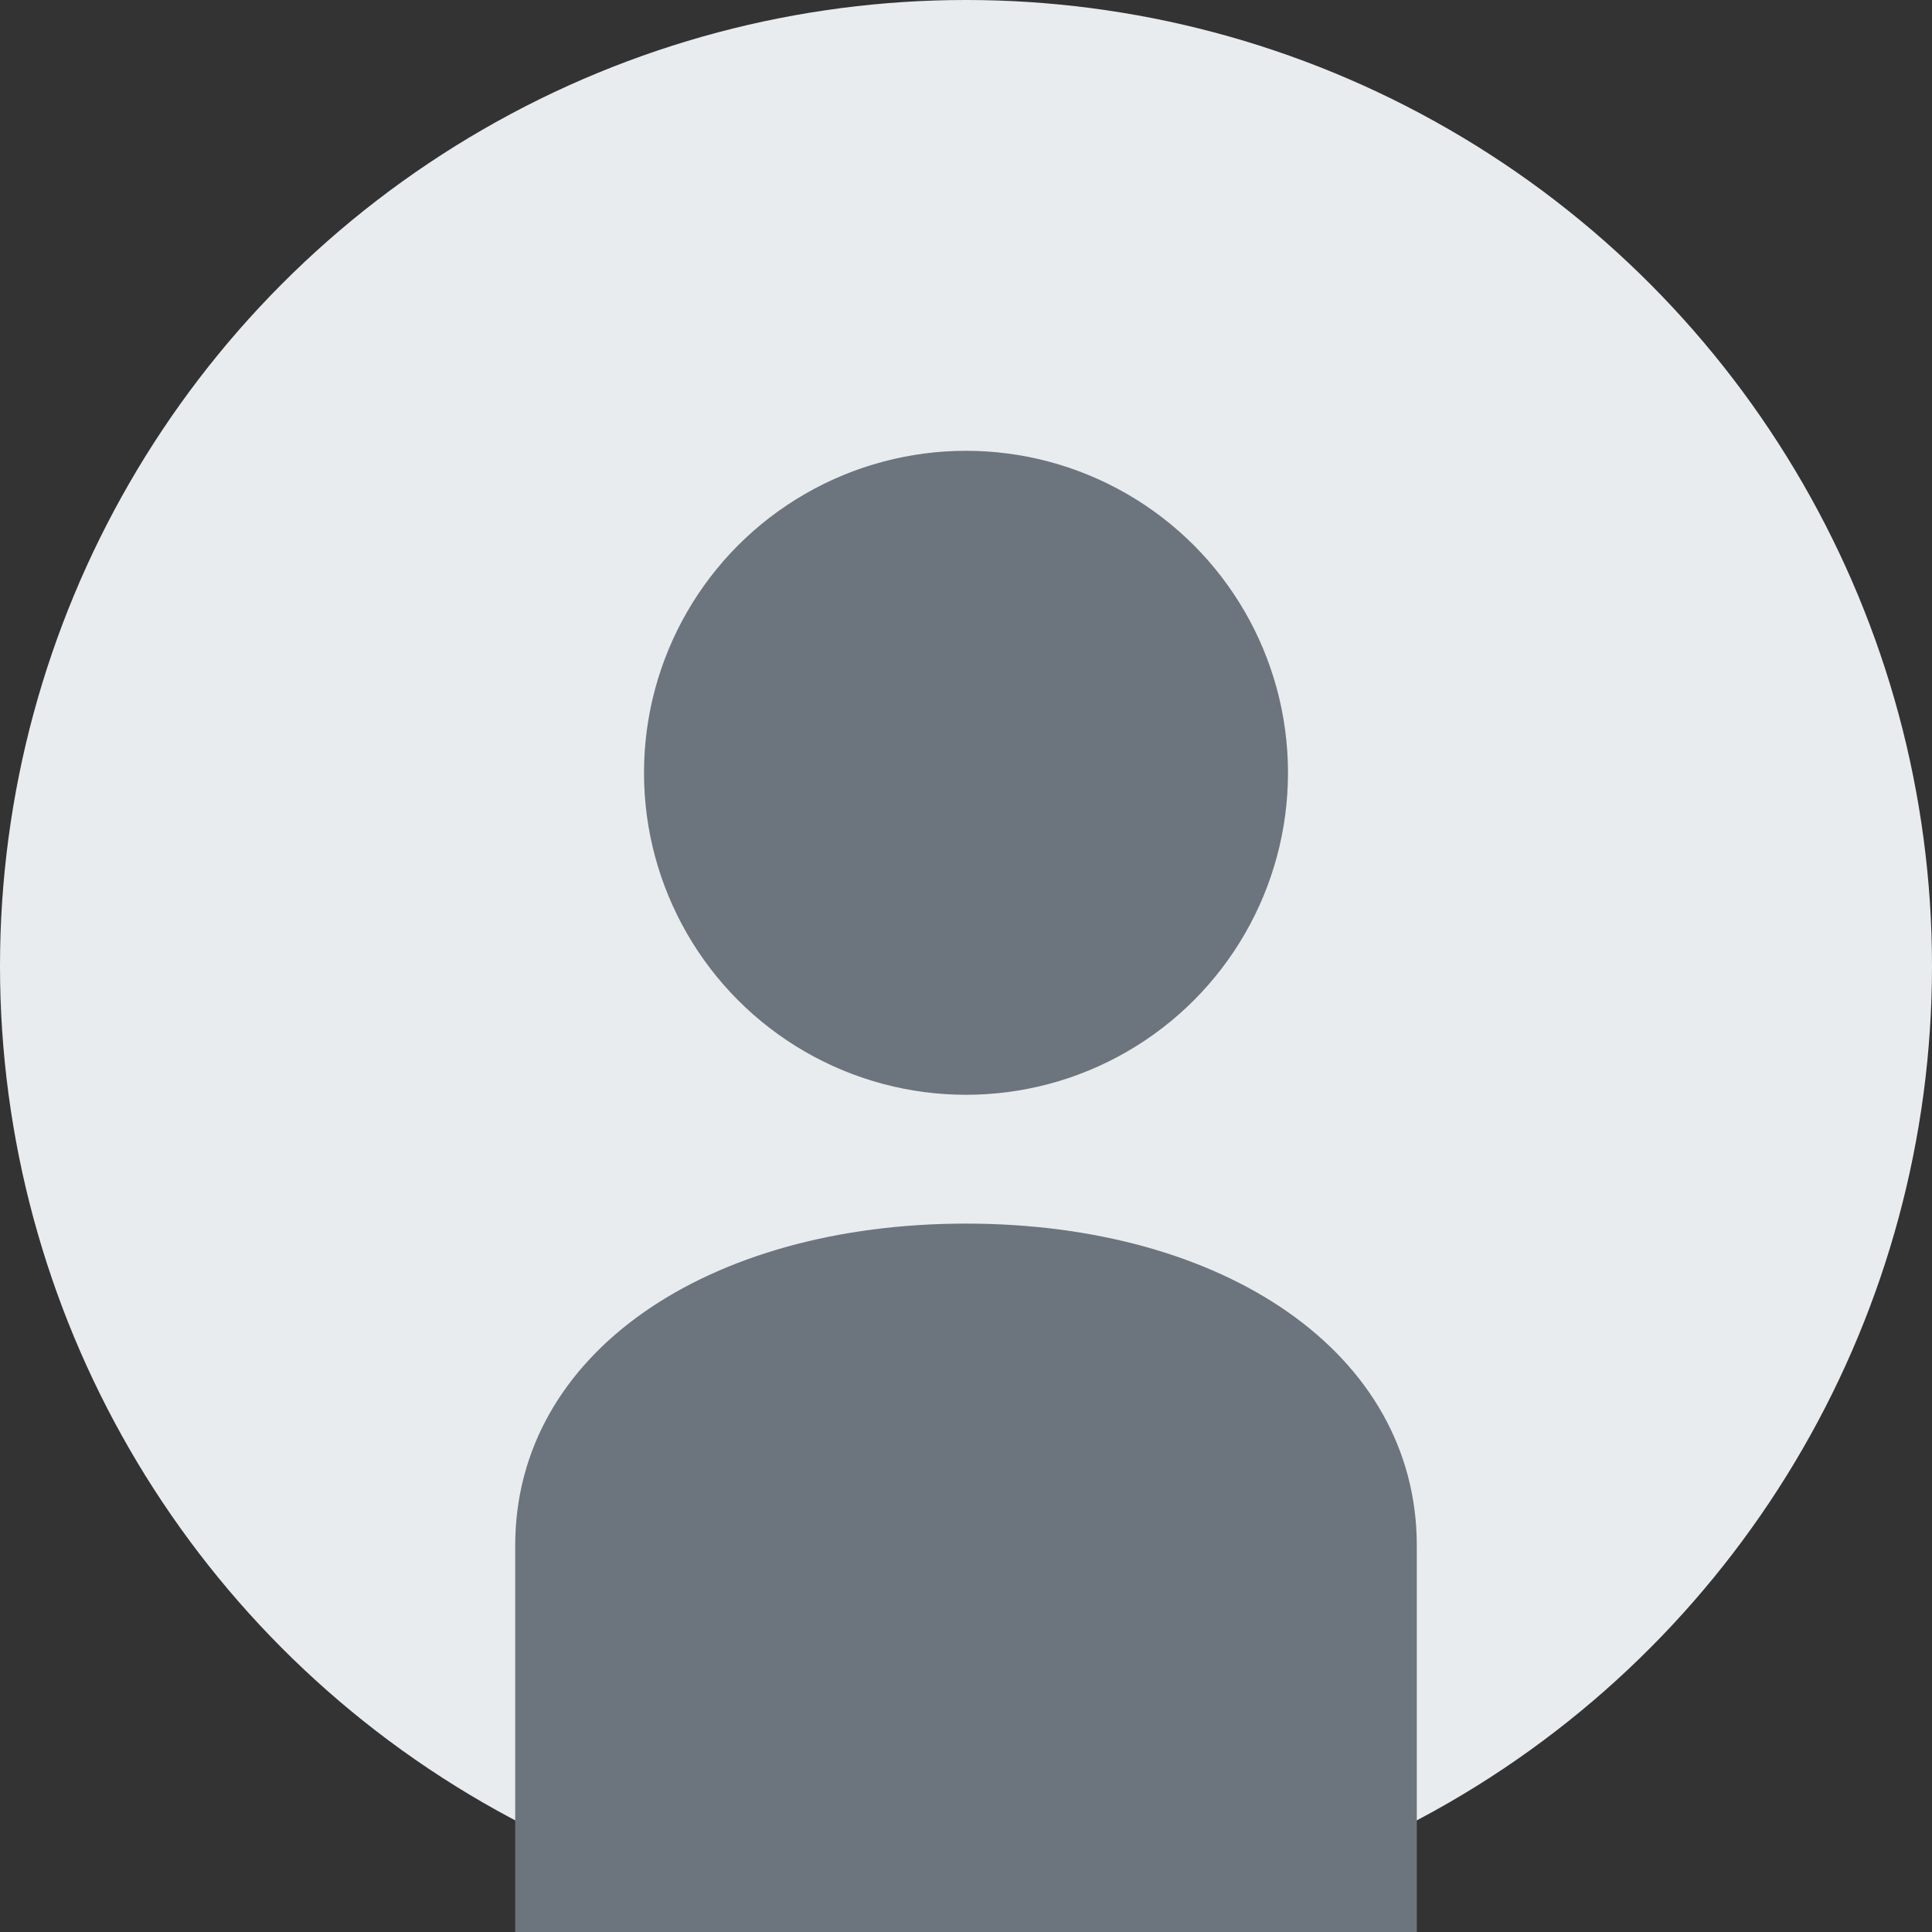 <svg width="150" height="150" viewBox="0 0 150 150" fill="none" xmlns="http://www.w3.org/2000/svg">
  <rect x="0" y="0" width="150" height="150" fill="#333333" stroke="none"/>
  <circle cx="75" cy="75" r="75" fill="#e9ecef"/>
  <circle cx="75" cy="60" r="25" fill="#6c757d"/>
  <path d="M75 95c-20 0-35 10-35 25v30h70v-30c0-15-15-25-35-25z" fill="#6c757d"/>
</svg>